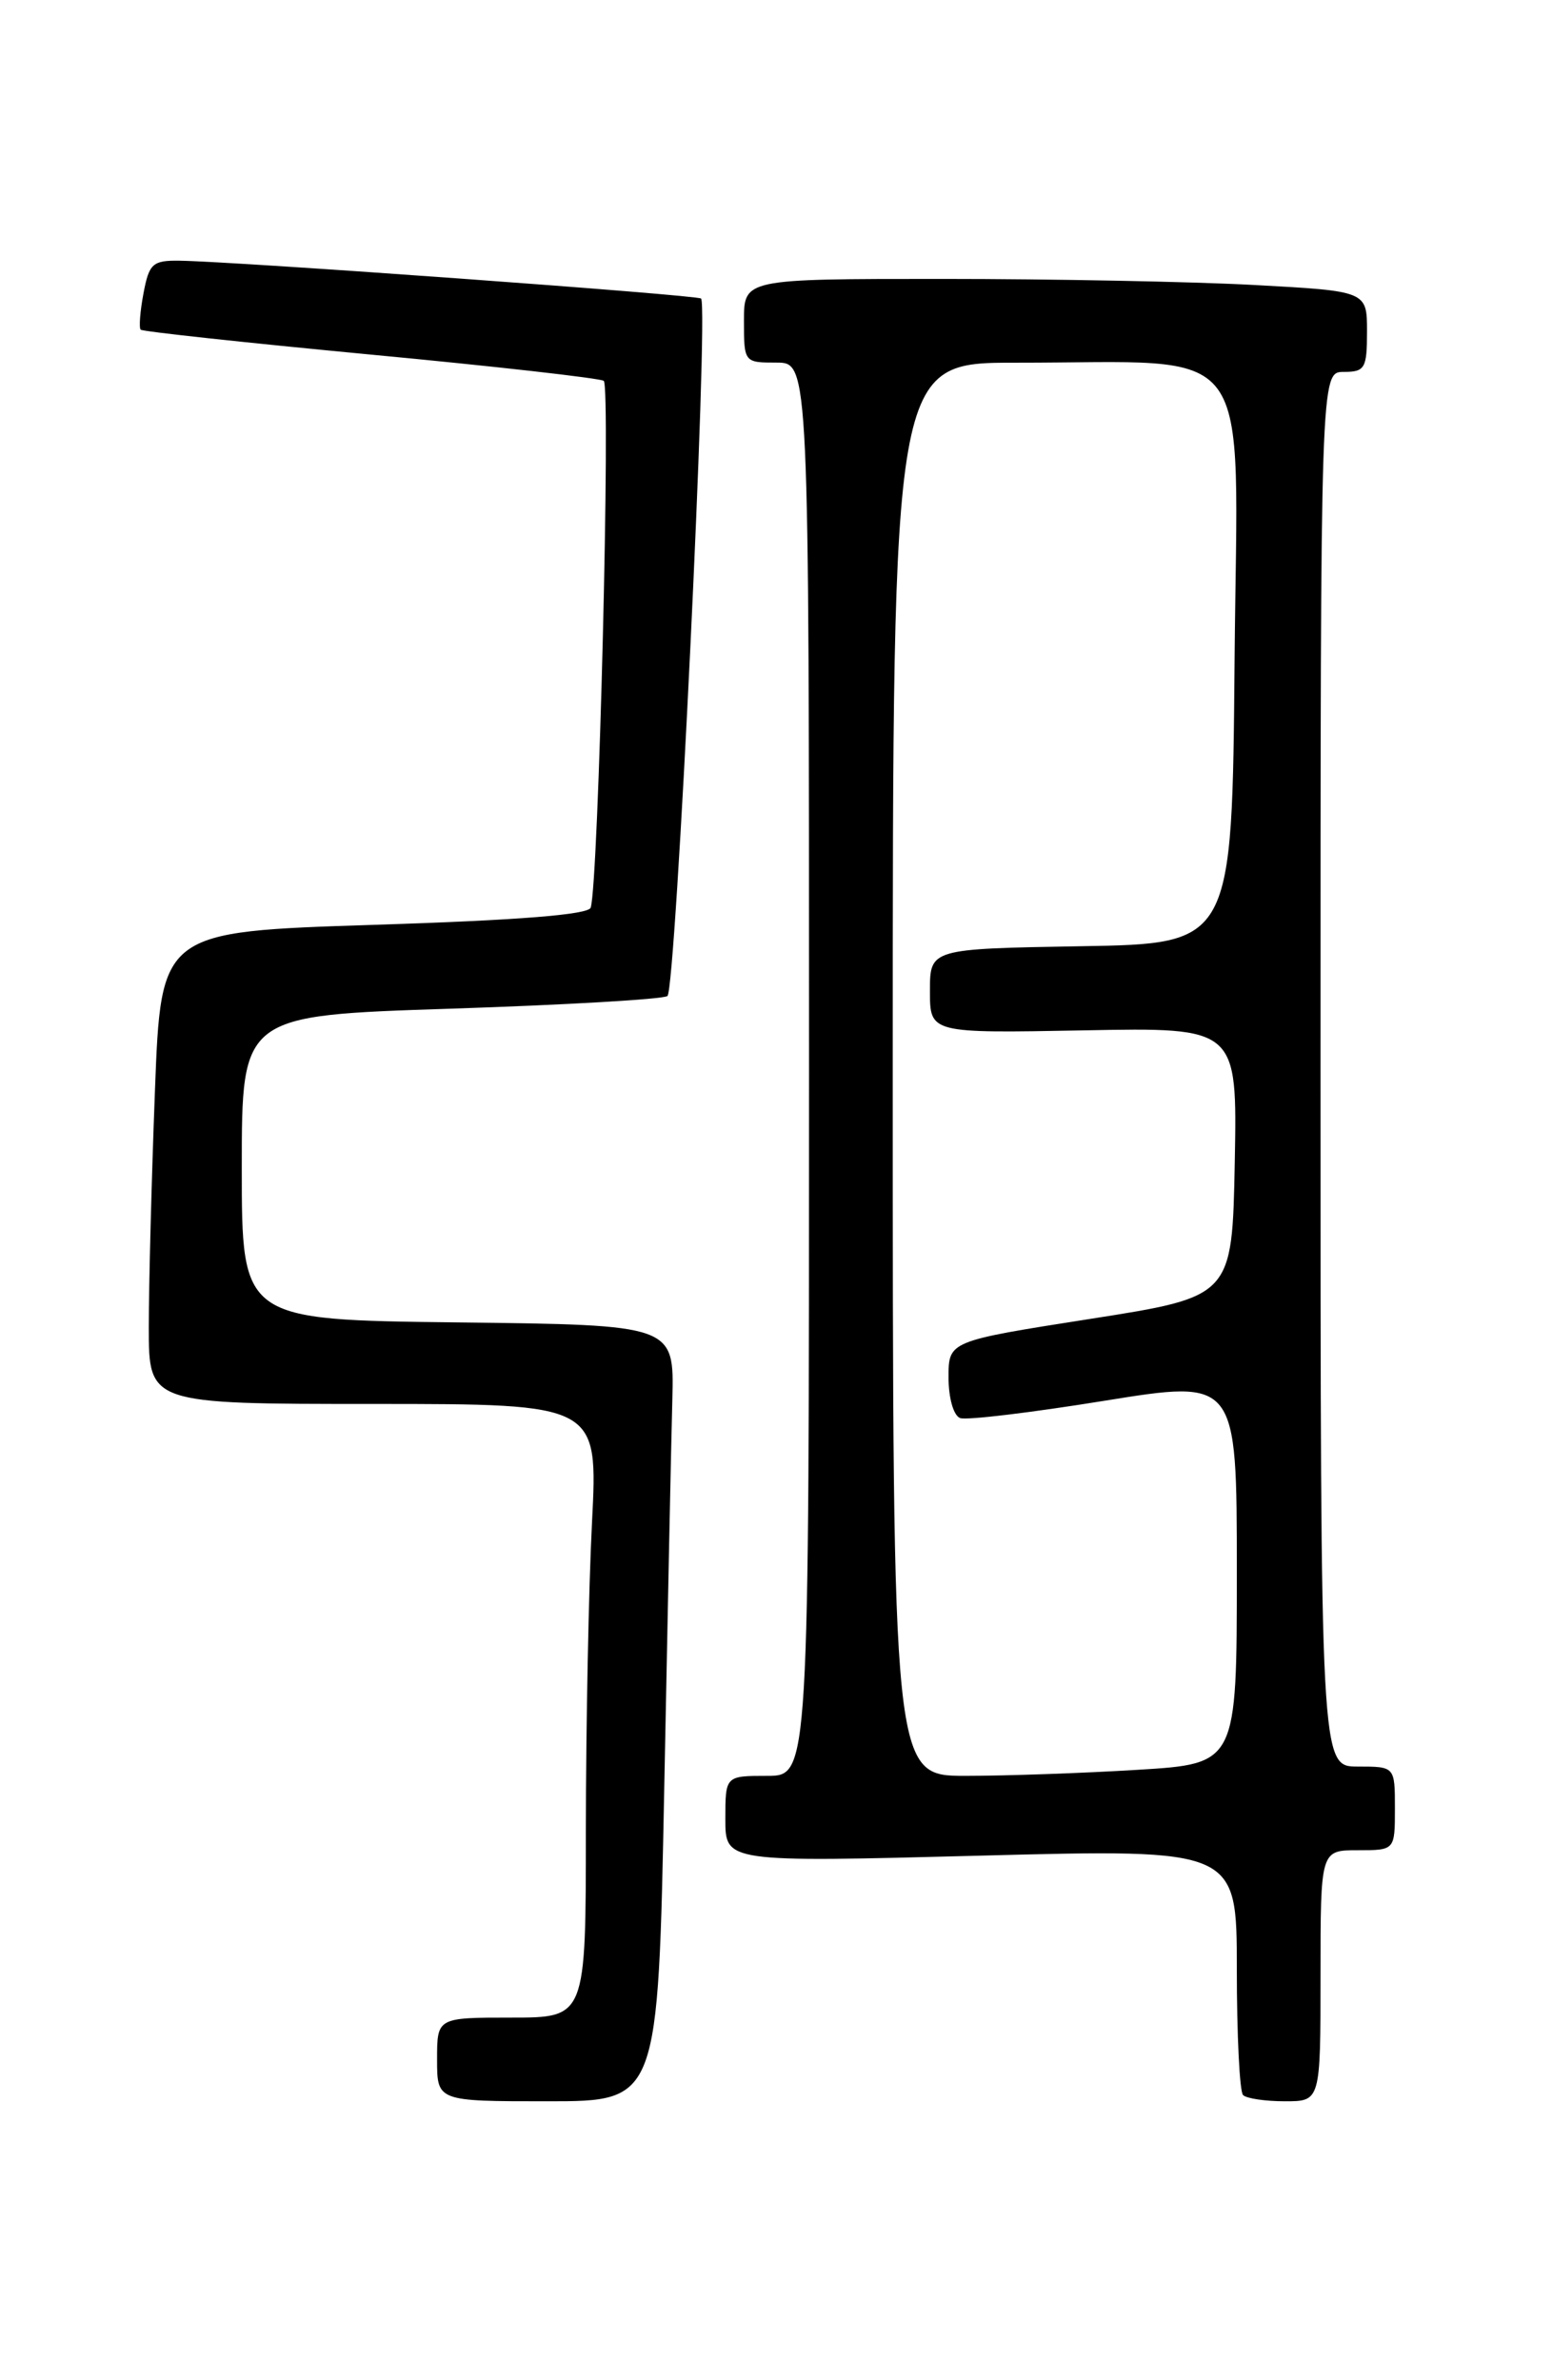 <?xml version="1.0" encoding="UTF-8" standalone="no"?>
<!DOCTYPE svg PUBLIC "-//W3C//DTD SVG 1.1//EN" "http://www.w3.org/Graphics/SVG/1.1/DTD/svg11.dtd" >
<svg xmlns="http://www.w3.org/2000/svg" xmlns:xlink="http://www.w3.org/1999/xlink" version="1.1" viewBox="0 0 167 256">
 <g >
 <path fill="currentColor"
d=" M 71.43 192.25 C 71.79 173.69 72.18 154.90 72.30 150.50 C 72.50 142.50 72.50 142.50 49.25 142.23 C 26.00 141.96 26.00 141.96 26.00 125.59 C 26.00 109.22 26.00 109.22 48.38 108.49 C 60.69 108.09 71.22 107.48 71.77 107.13 C 72.67 106.56 76.22 33.09 75.39 32.11 C 75.06 31.73 25.36 28.12 19.30 28.04 C 16.41 28.00 16.03 28.35 15.43 31.55 C 15.06 33.50 14.93 35.26 15.13 35.46 C 15.33 35.66 26.43 36.86 39.79 38.13 C 53.15 39.39 64.46 40.67 64.92 40.96 C 65.69 41.45 64.37 94.99 63.52 97.62 C 63.28 98.38 55.69 98.98 40.23 99.47 C 17.31 100.20 17.31 100.20 16.66 117.35 C 16.30 126.78 16.00 138.21 16.00 142.75 C 16.00 151.00 16.00 151.00 40.15 151.00 C 64.31 151.00 64.31 151.00 63.66 163.75 C 63.30 170.76 63.01 185.61 63.00 196.75 C 63.00 217.00 63.00 217.00 55.00 217.00 C 47.00 217.00 47.00 217.00 47.00 221.50 C 47.00 226.00 47.00 226.00 58.88 226.00 C 70.77 226.00 70.77 226.00 71.43 192.25 Z  M 142.00 212.50 C 142.00 199.00 142.00 199.00 146.00 199.00 C 150.00 199.00 150.00 199.00 150.00 194.50 C 150.00 190.00 150.00 190.00 146.00 190.00 C 142.00 190.00 142.00 190.00 142.00 115.00 C 142.00 40.00 142.00 40.00 144.50 40.00 C 146.78 40.00 147.00 39.62 147.00 35.65 C 147.00 31.31 147.00 31.31 134.84 30.65 C 128.16 30.29 113.08 30.00 101.34 30.00 C 80.00 30.00 80.00 30.00 80.00 34.50 C 80.00 38.98 80.02 39.00 83.50 39.00 C 87.00 39.00 87.00 39.00 87.00 115.00 C 87.00 191.00 87.00 191.00 82.50 191.00 C 78.00 191.00 78.00 191.00 78.00 195.65 C 78.00 200.30 78.00 200.30 105.50 199.58 C 133.00 198.86 133.00 198.86 133.00 211.77 C 133.00 218.86 133.30 224.97 133.67 225.33 C 134.03 225.70 136.06 226.00 138.17 226.00 C 142.00 226.00 142.00 226.00 142.00 212.50 Z  M 96.00 115.00 C 96.00 39.00 96.00 39.00 109.25 39.01 C 135.40 39.03 133.07 35.87 132.76 70.89 C 132.50 101.50 132.50 101.50 116.25 101.77 C 100.00 102.05 100.00 102.05 100.00 106.59 C 100.00 111.13 100.00 111.13 116.53 110.82 C 133.05 110.50 133.05 110.50 132.78 124.98 C 132.50 139.46 132.50 139.46 117.25 141.85 C 102.00 144.24 102.00 144.24 102.00 148.15 C 102.00 150.37 102.54 152.26 103.25 152.52 C 103.94 152.77 110.91 151.93 118.75 150.66 C 133.00 148.36 133.00 148.36 133.00 169.03 C 133.00 189.70 133.00 189.70 122.34 190.35 C 116.48 190.71 108.16 191.00 103.84 191.00 C 96.00 191.00 96.00 191.00 96.00 115.00 Z "/>
</g>
</svg>